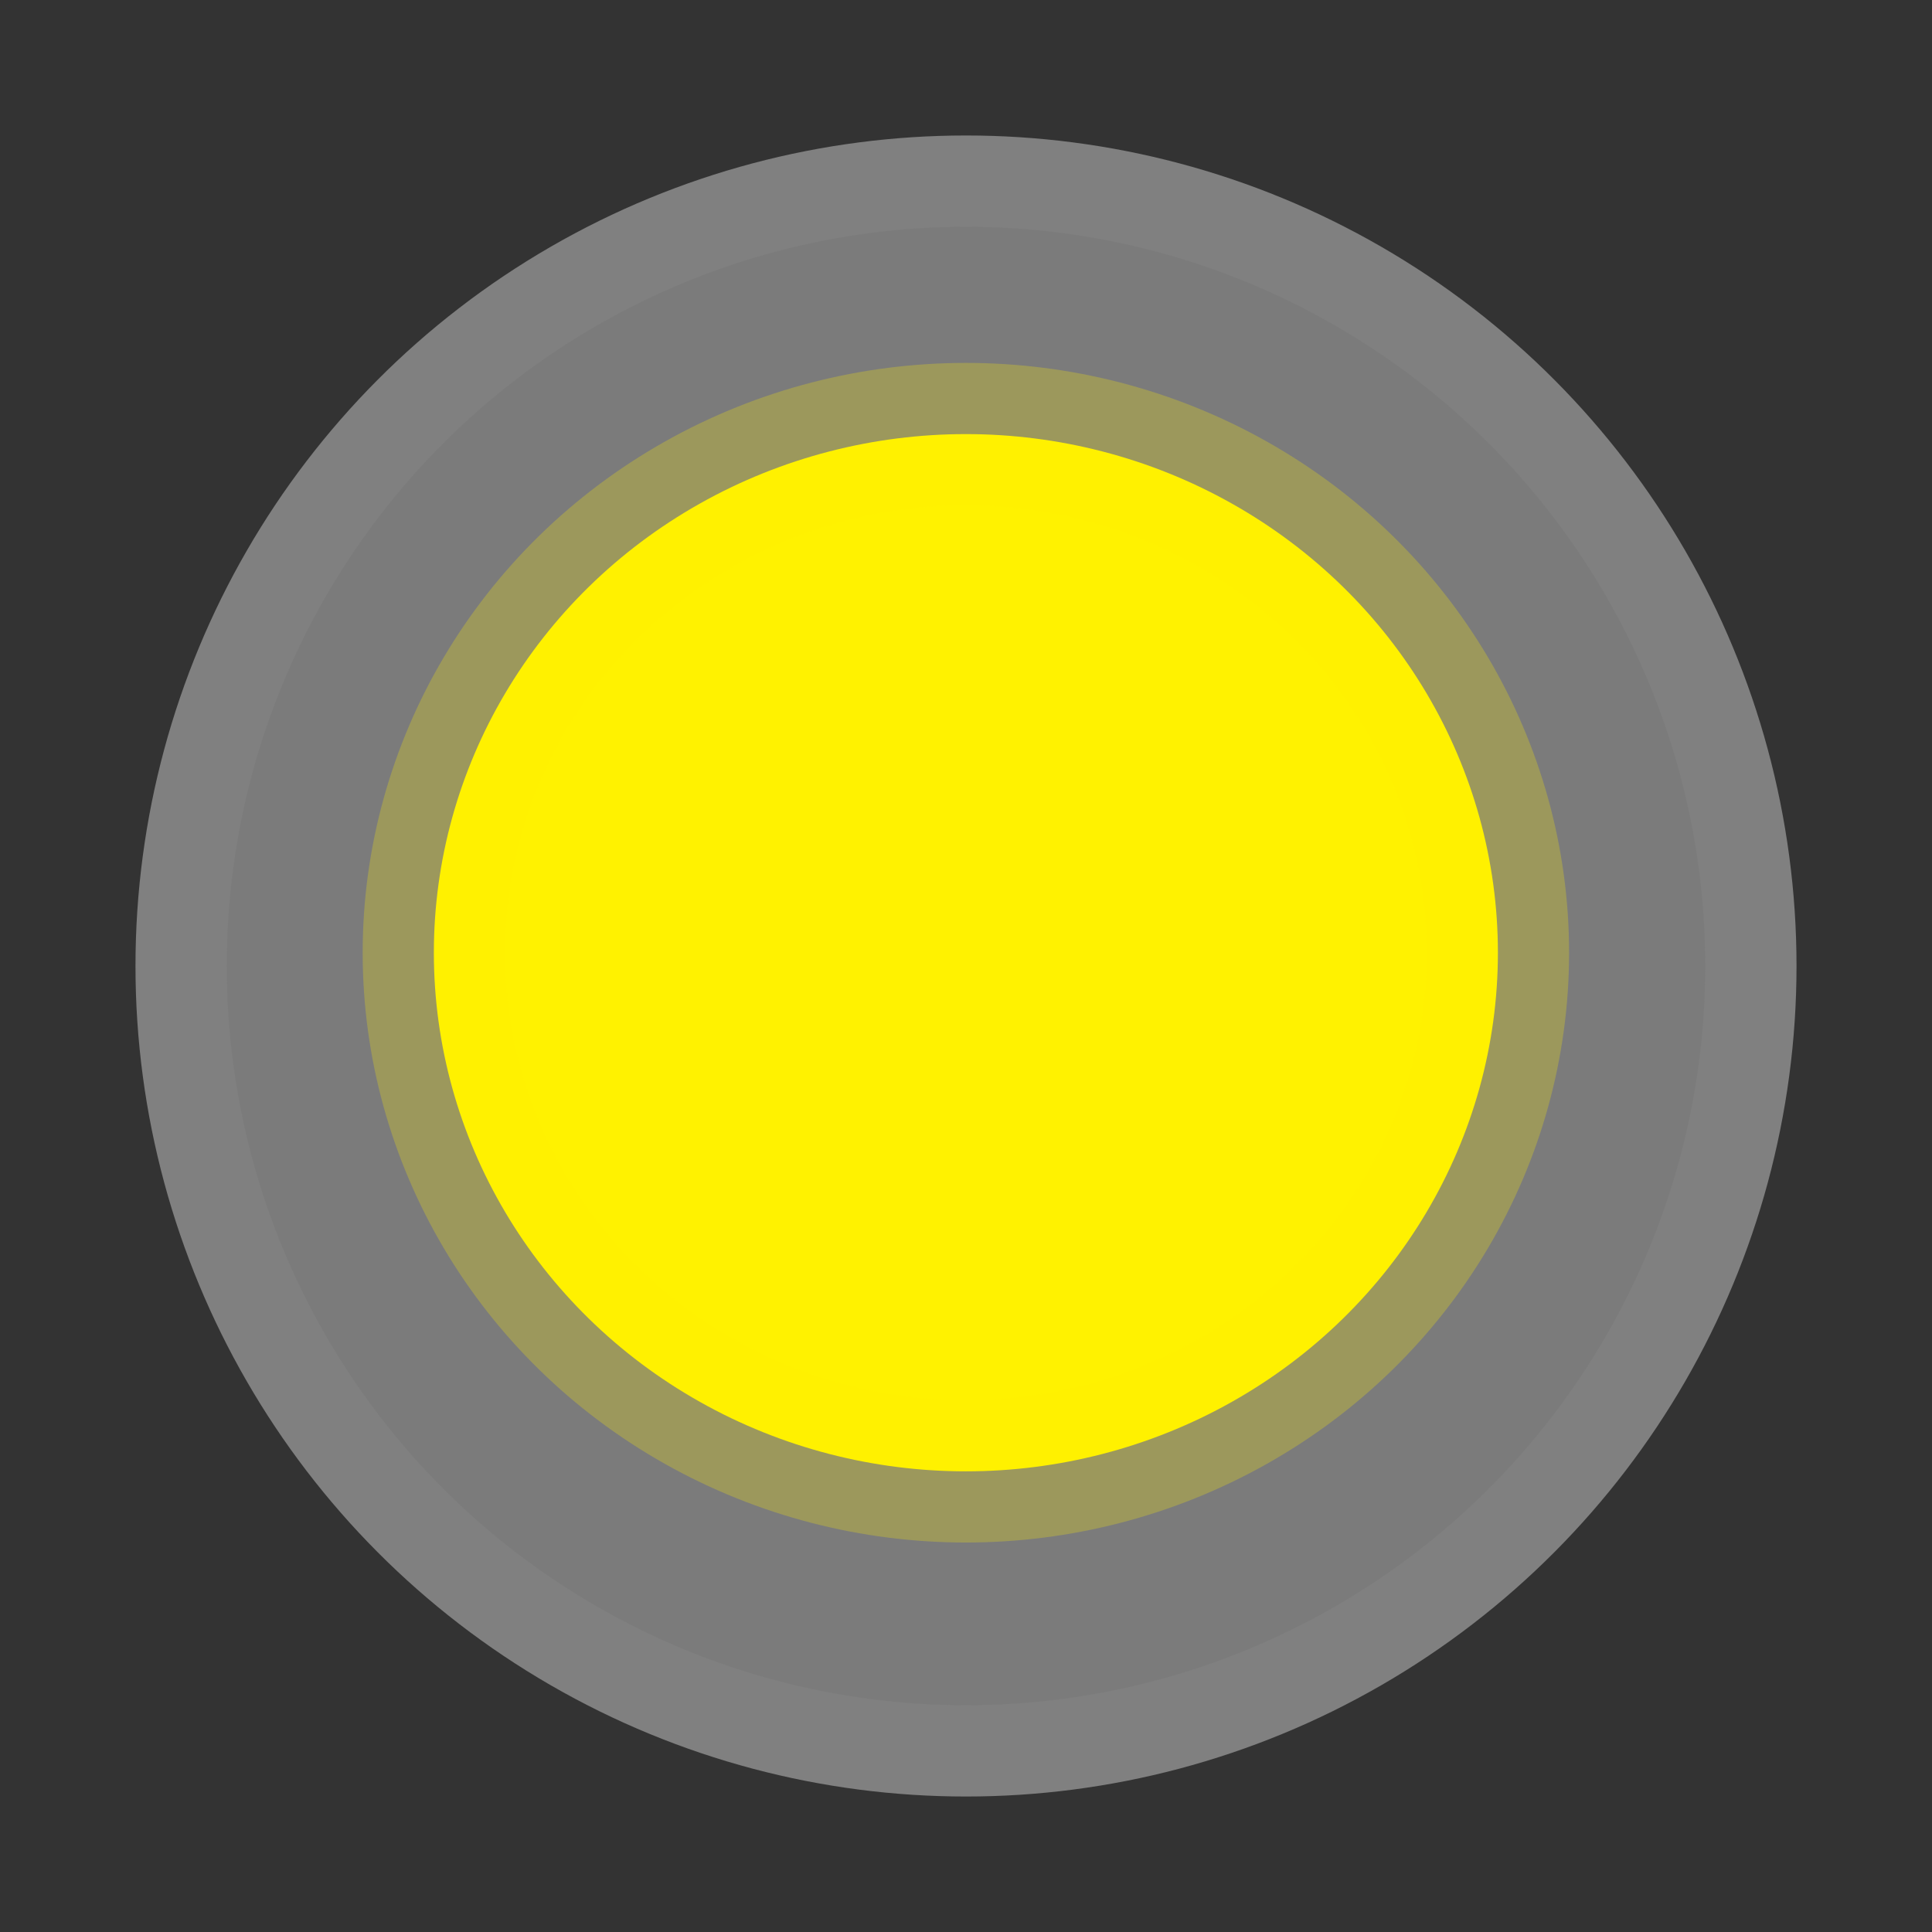 <?xml version="1.0" encoding="UTF-8" standalone="no"?>
<!-- Created with Inkscape (http://www.inkscape.org/) -->

<svg
   xmlns:dc="http://purl.org/dc/elements/1.1/"
   xmlns:cc="http://creativecommons.org/ns#"
   xmlns:rdf="http://www.w3.org/1999/02/22-rdf-syntax-ns#"
   xmlns:svg="http://www.w3.org/2000/svg"
   xmlns="http://www.w3.org/2000/svg"
   xmlns:sodipodi="http://sodipodi.sourceforge.net/DTD/sodipodi-0.dtd"
   xmlns:inkscape="http://www.inkscape.org/namespaces/inkscape"
   width="16px"
   height="16px"
   viewBox="0 0 16 16"
   version="1.1"
   id="SVGRoot"
   sodipodi:docname="yellow.svg"
   inkscape:version="0.92.3 (2405546, 2018-03-11)">
  <rect x="0" y="0" width="16" height="16" fill="#333333" stroke="none"/>
  <sodipodi:namedview
     id="base"
     pagecolor="#ffffff"
     bordercolor="#666666"
     borderopacity="1.0"
     inkscape:pageopacity="0.0"
     inkscape:pageshadow="2"
     inkscape:zoom="90.509668"
     inkscape:cx="8.6424823"
     inkscape:cy="8.56608"
     inkscape:document-units="px"
     inkscape:current-layer="layer1"
     showgrid="false"
     inkscape:window-width="1865"
     inkscape:window-height="1025"
     inkscape:window-x="55"
     inkscape:window-y="27"
     inkscape:window-maximized="1"
     inkscape:grid-bbox="true" />
  <defs
     id="defs4534" />
  <g
     id="layer1"
     inkscape:groupmode="layer"
     inkscape:label="Layer 1">
    <circle
       style="stroke-width:0.756;stroke-linecap:round;stroke-miterlimit:4;stroke-dasharray:none;stroke:#808080;stroke-opacity:1;fill:#c4c4c4;fill-opacity:0.498"
       id="path5093"
       cx="8"
       cy="8"
       r="6.5" />
    <ellipse
       style="fill:#fff200;fill-opacity:1;stroke:#fff200;stroke-width:1.179;stroke-linecap:round;stroke-miterlimit:4;stroke-dasharray:none;stroke-opacity:0.251"
       id="path5180"
       cx="7.999"
       cy="7.89"
       rx="4.406"
       ry="4.295" />
  </g>
</svg>
